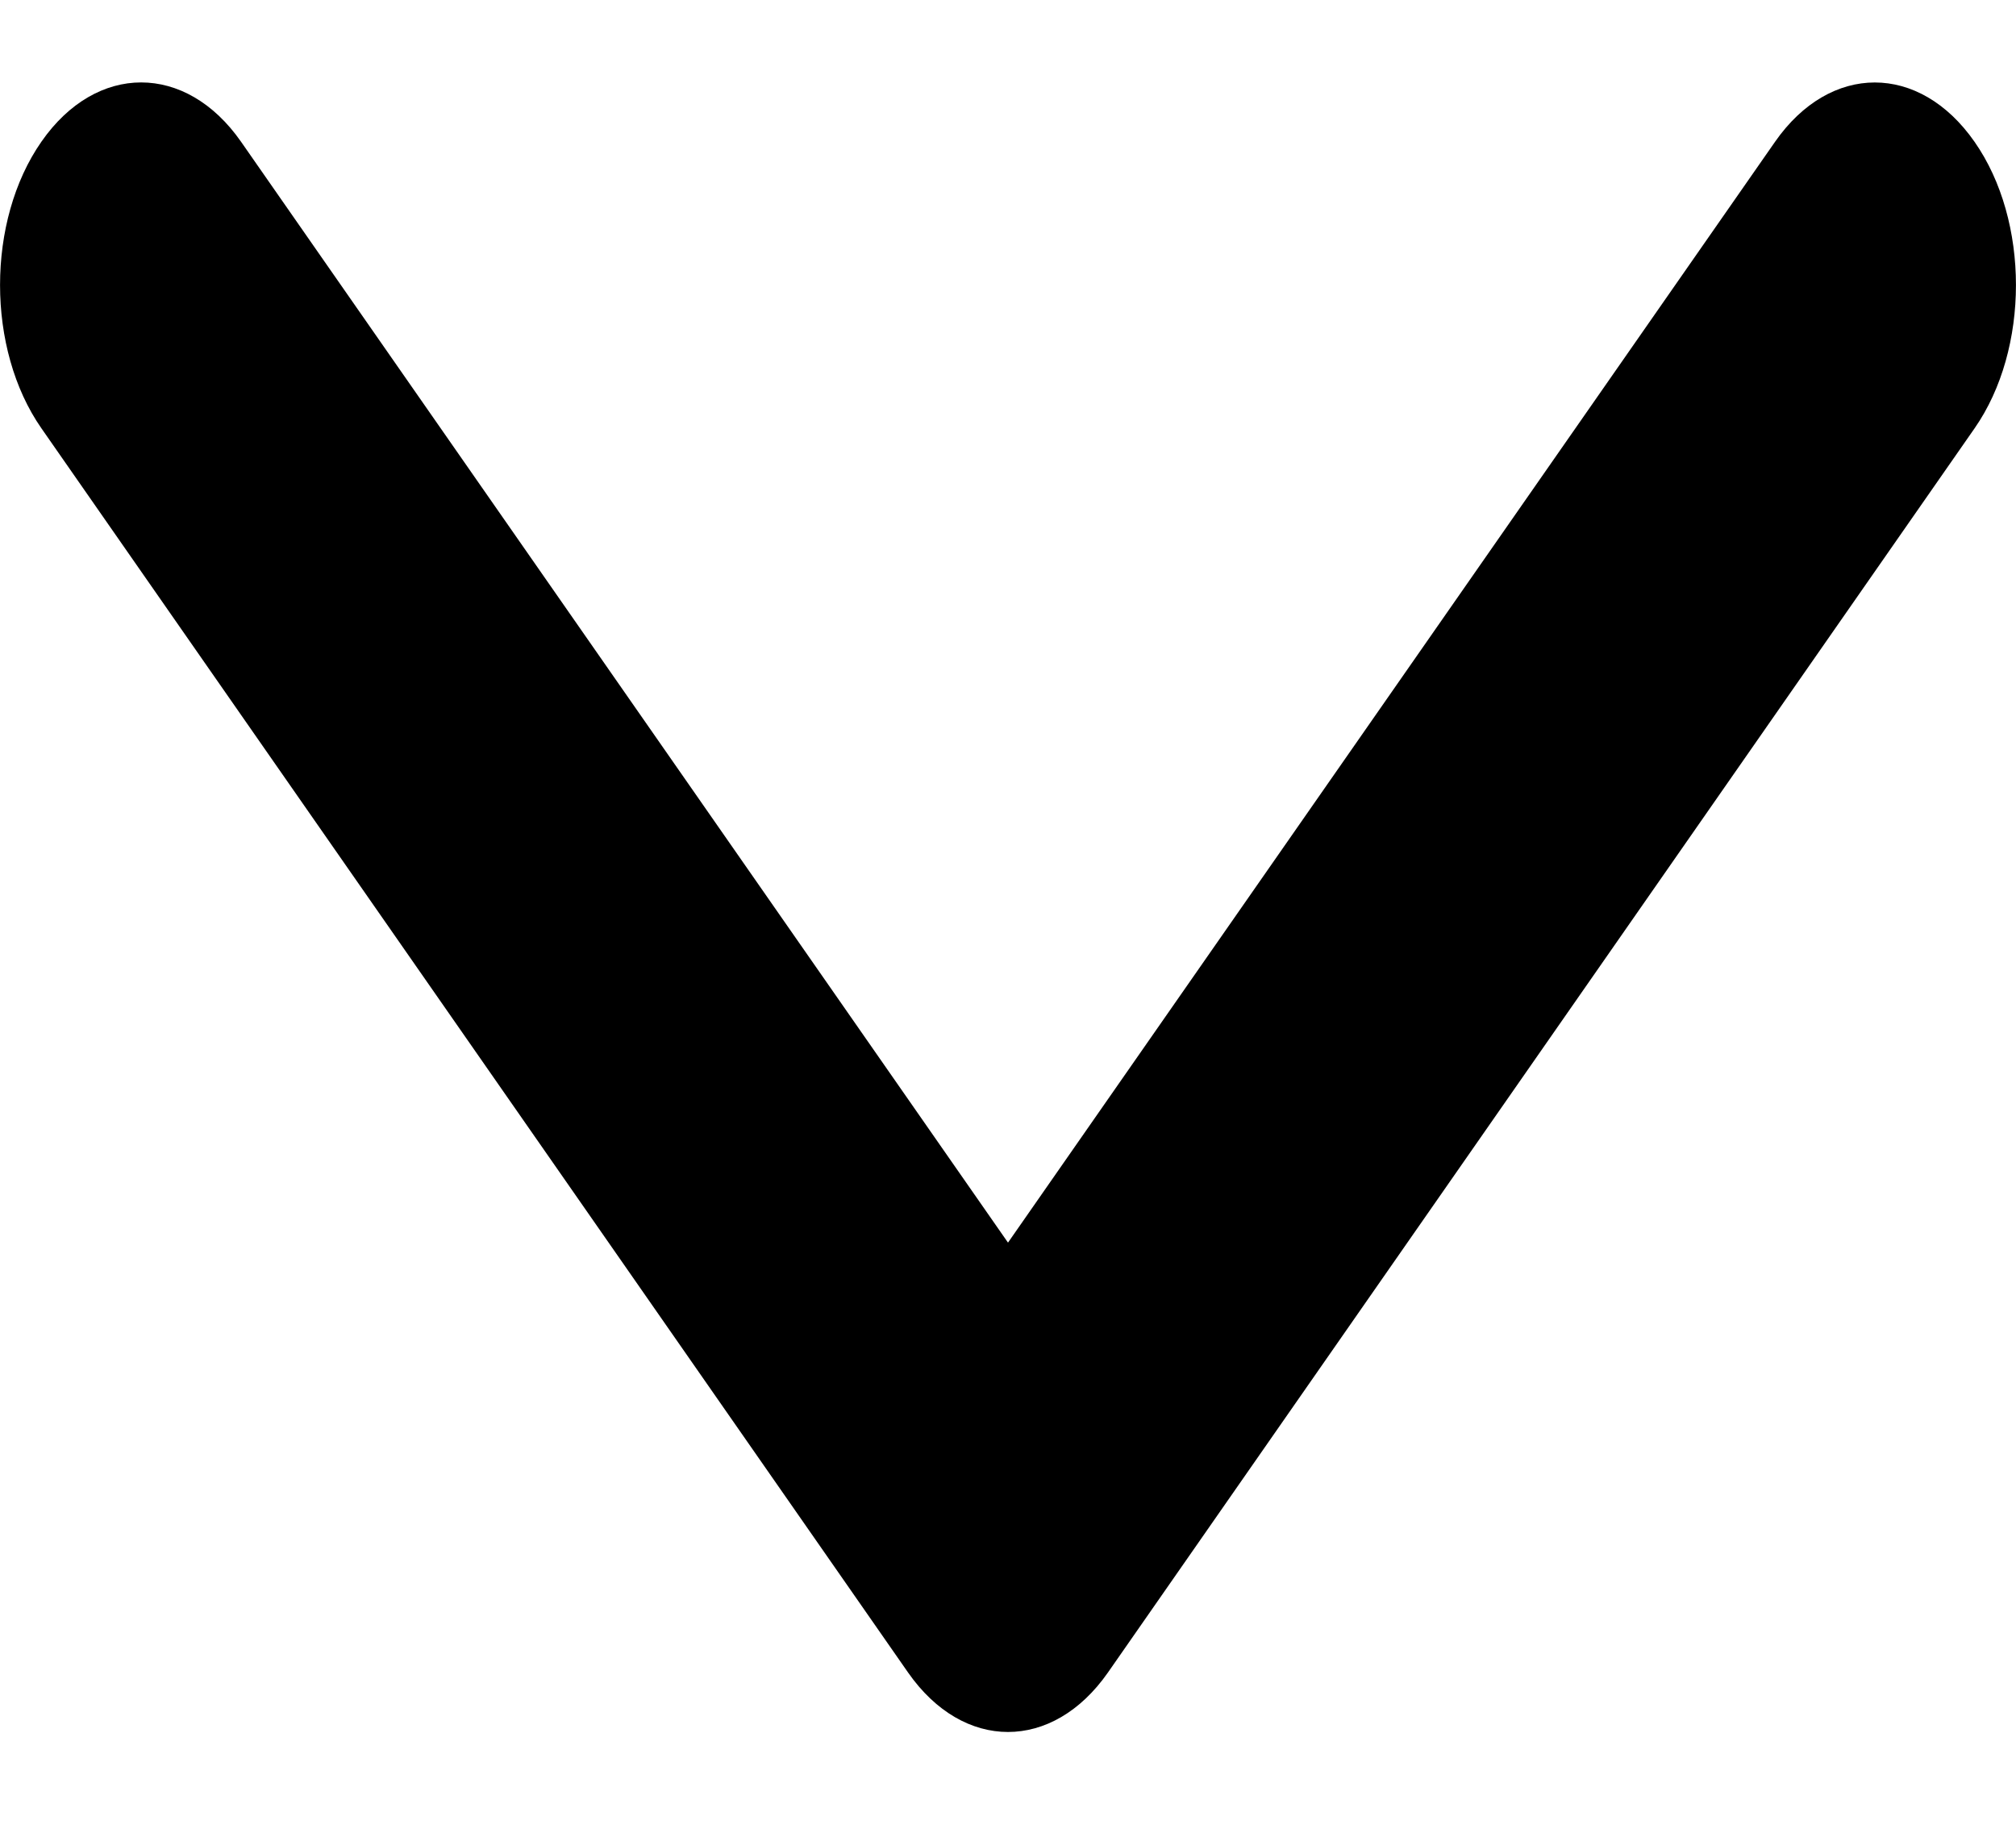 <svg width="11" height="10" viewBox="0 0 11 10" fill="none" xmlns="http://www.w3.org/2000/svg">
<path d="M5.5 9.45C5.303 9.45 5.106 9.342 4.955 9.126L0.226 2.337C-0.075 1.905 -0.075 1.205 0.226 0.773C0.526 0.342 1.014 0.342 1.315 0.773L5.5 6.78L9.685 0.774C9.986 0.342 10.473 0.342 10.774 0.774C11.075 1.205 11.075 1.905 10.774 2.337L6.045 9.126C5.894 9.342 5.697 9.45 5.5 9.45Z" fill="black"/>
</svg>
